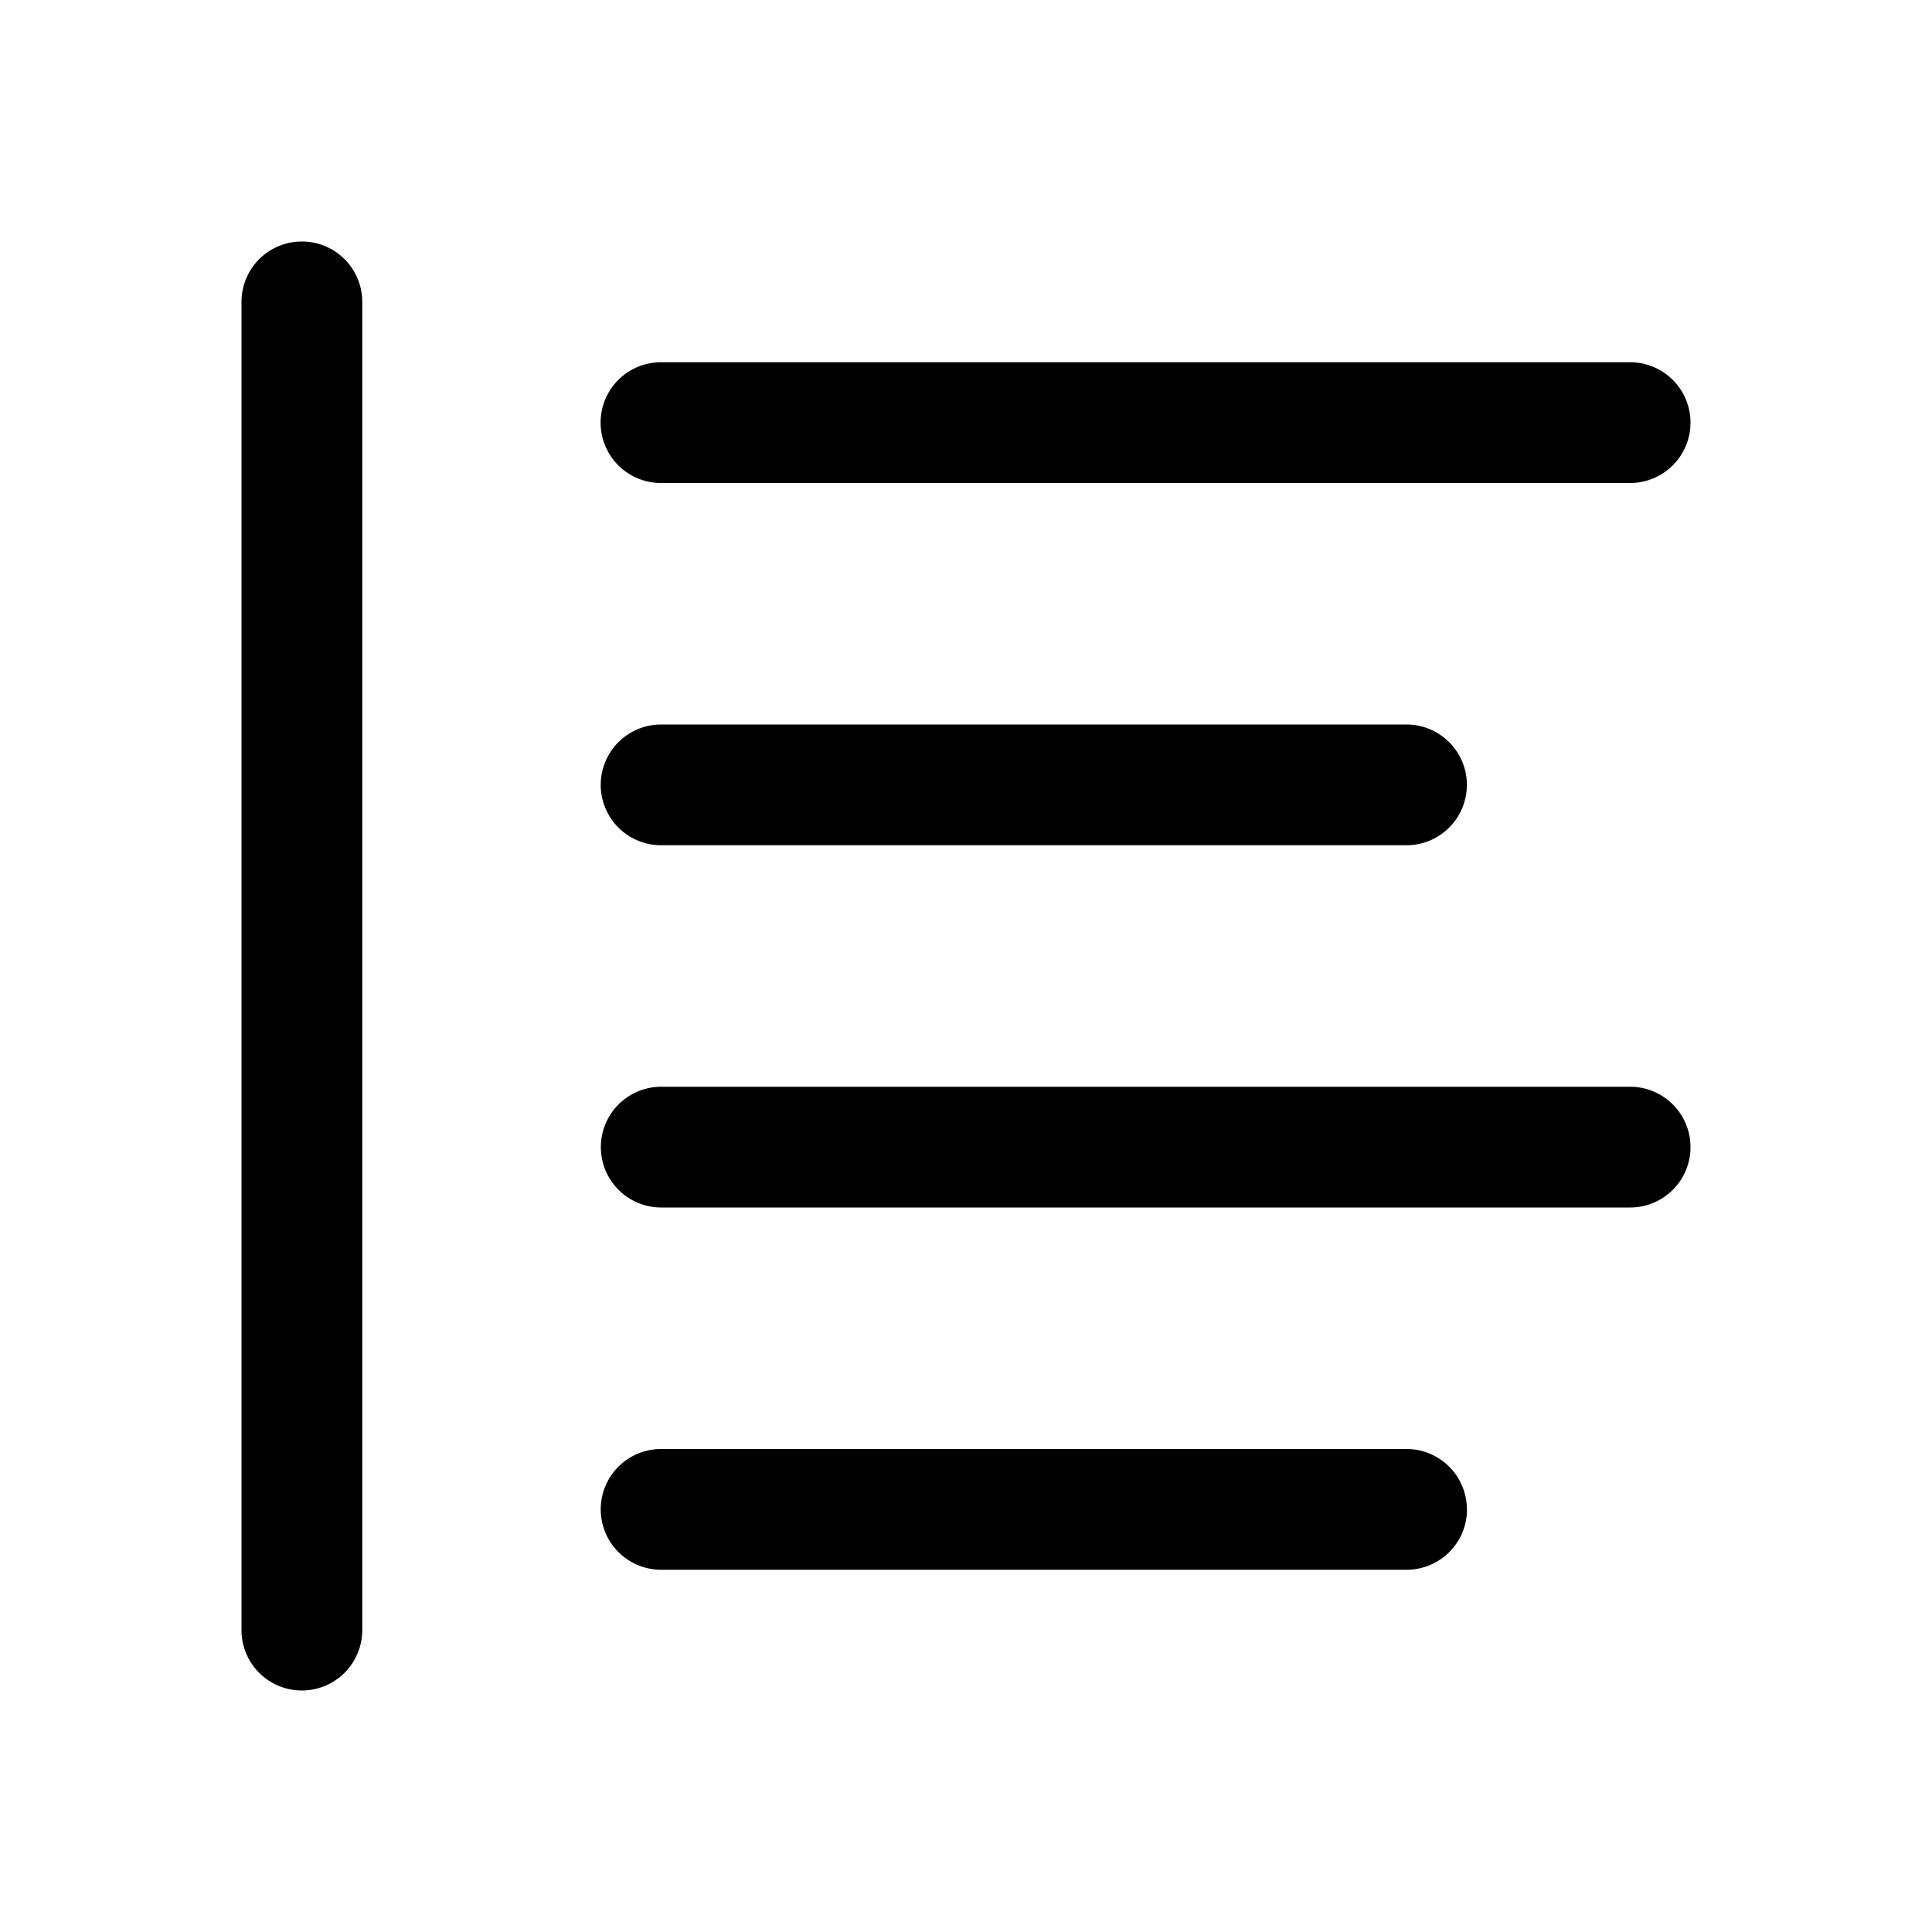 <svg xmlns="http://www.w3.org/2000/svg" width="16" height="16" viewBox="0 0 16 16"><path fill="currentColor" fill-rule="evenodd" d="M2 2.5v11a.5.5 0 001 0v-11a.5.5 0 00-1 0m12 1a.5.5 0 01-.5.5H5.474a.5.5 0 010-1H13.5a.5.5 0 01.5.5m-1.852 3a.5.5 0 01-.5.5H5.475a.5.5 0 110-1h6.173a.5.5 0 01.5.5M13.5 10a.5.5 0 100-1H5.476a.5.5 0 000 1zm-1.351 2.5a.5.5 0 01-.5.5H5.475a.5.5 0 010-1h6.173a.5.5 0 01.5.5" clip-rule="evenodd"/></svg>